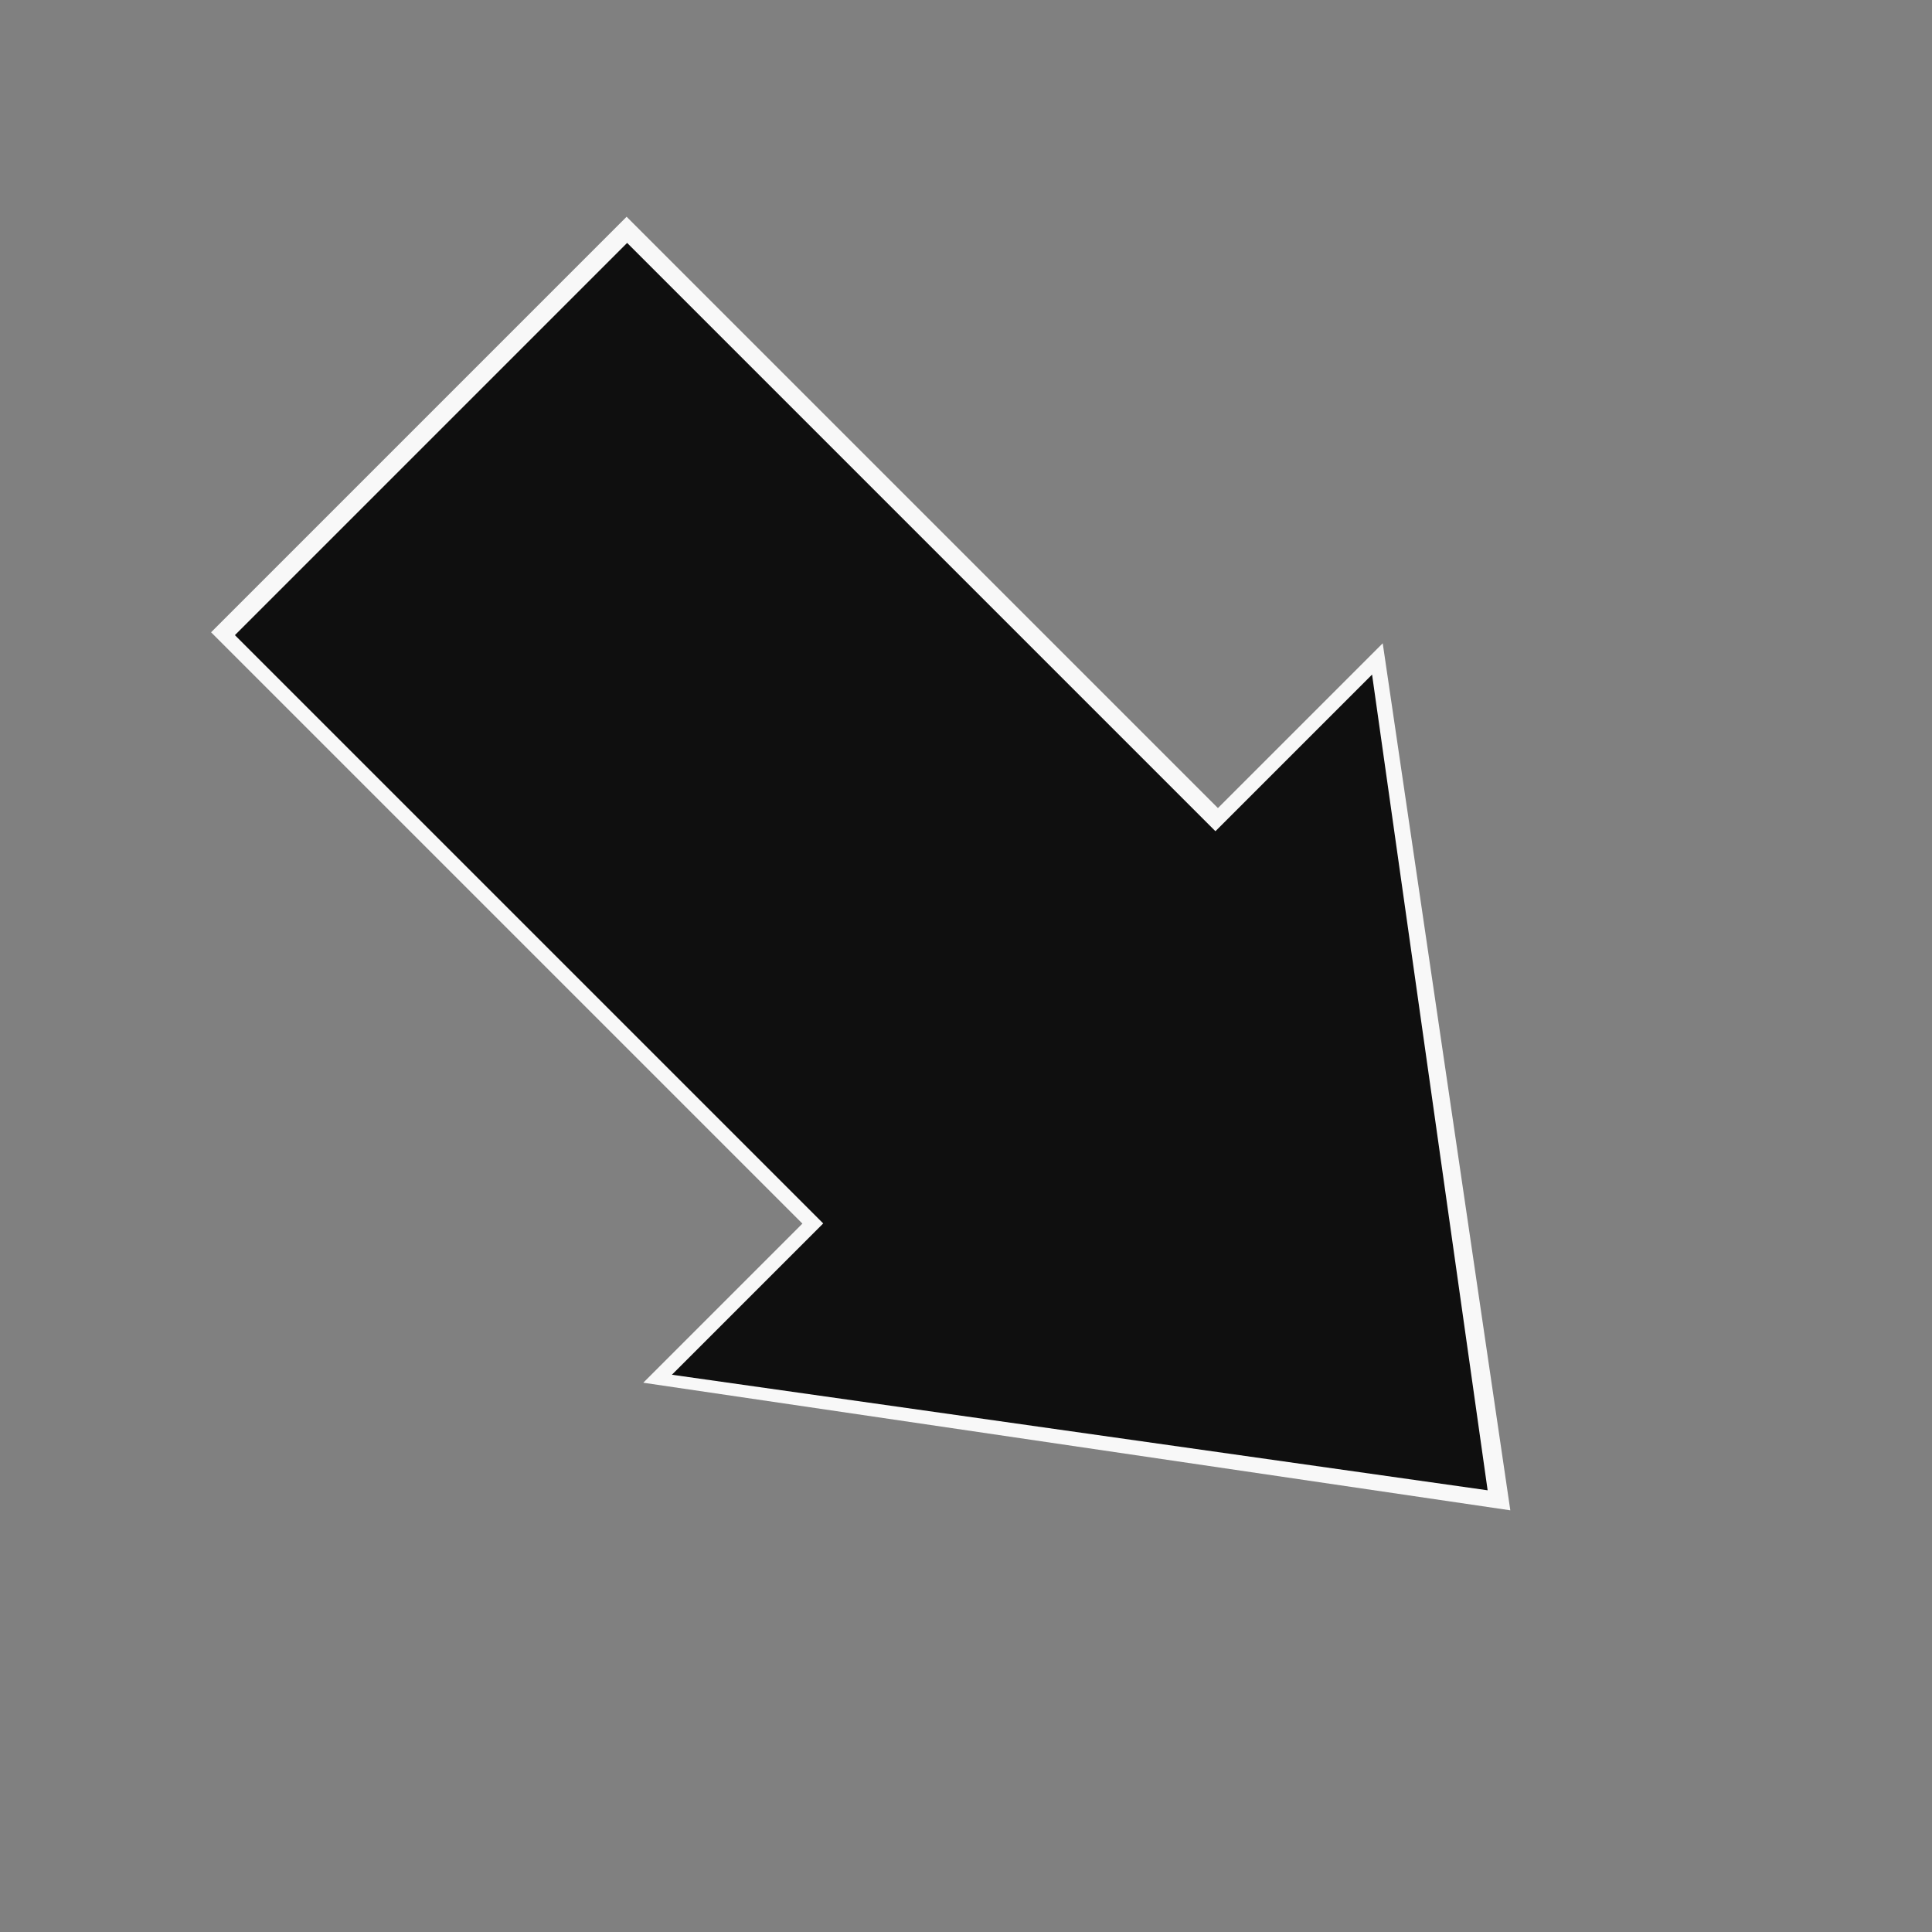 <svg width="512" height="512" viewBox="0 0 512 512" fill="none" xmlns="http://www.w3.org/2000/svg">
<rect x="0" y="0" width="512" height="512" fill="#808080" stroke="none"/>
<g clip-path="url(#clip0_8_389)">
<path d="M400.25 400.25L170.478 366.437L366.437 170.478L400.25 400.25Z" fill="#F8F8F8"/>
<rect x="166.056" y="57.444" width="222.545" height="155.733" transform="rotate(45 166.056 57.444)" fill="#F8F8F8"/>
<path d="M394.239 394.946L178.062 364.318L363.611 178.769L394.239 394.946Z" fill="#0F0F0F"/>
<rect x="166.198" y="64.374" width="221" height="147" transform="rotate(45 166.198 64.374)" fill="#0F0F0F"/>
</g>
<defs>
<clipPath id="clip0_8_389">
<rect width="512" height="512" fill="white"/>
</clipPath>
</defs>
</svg>
